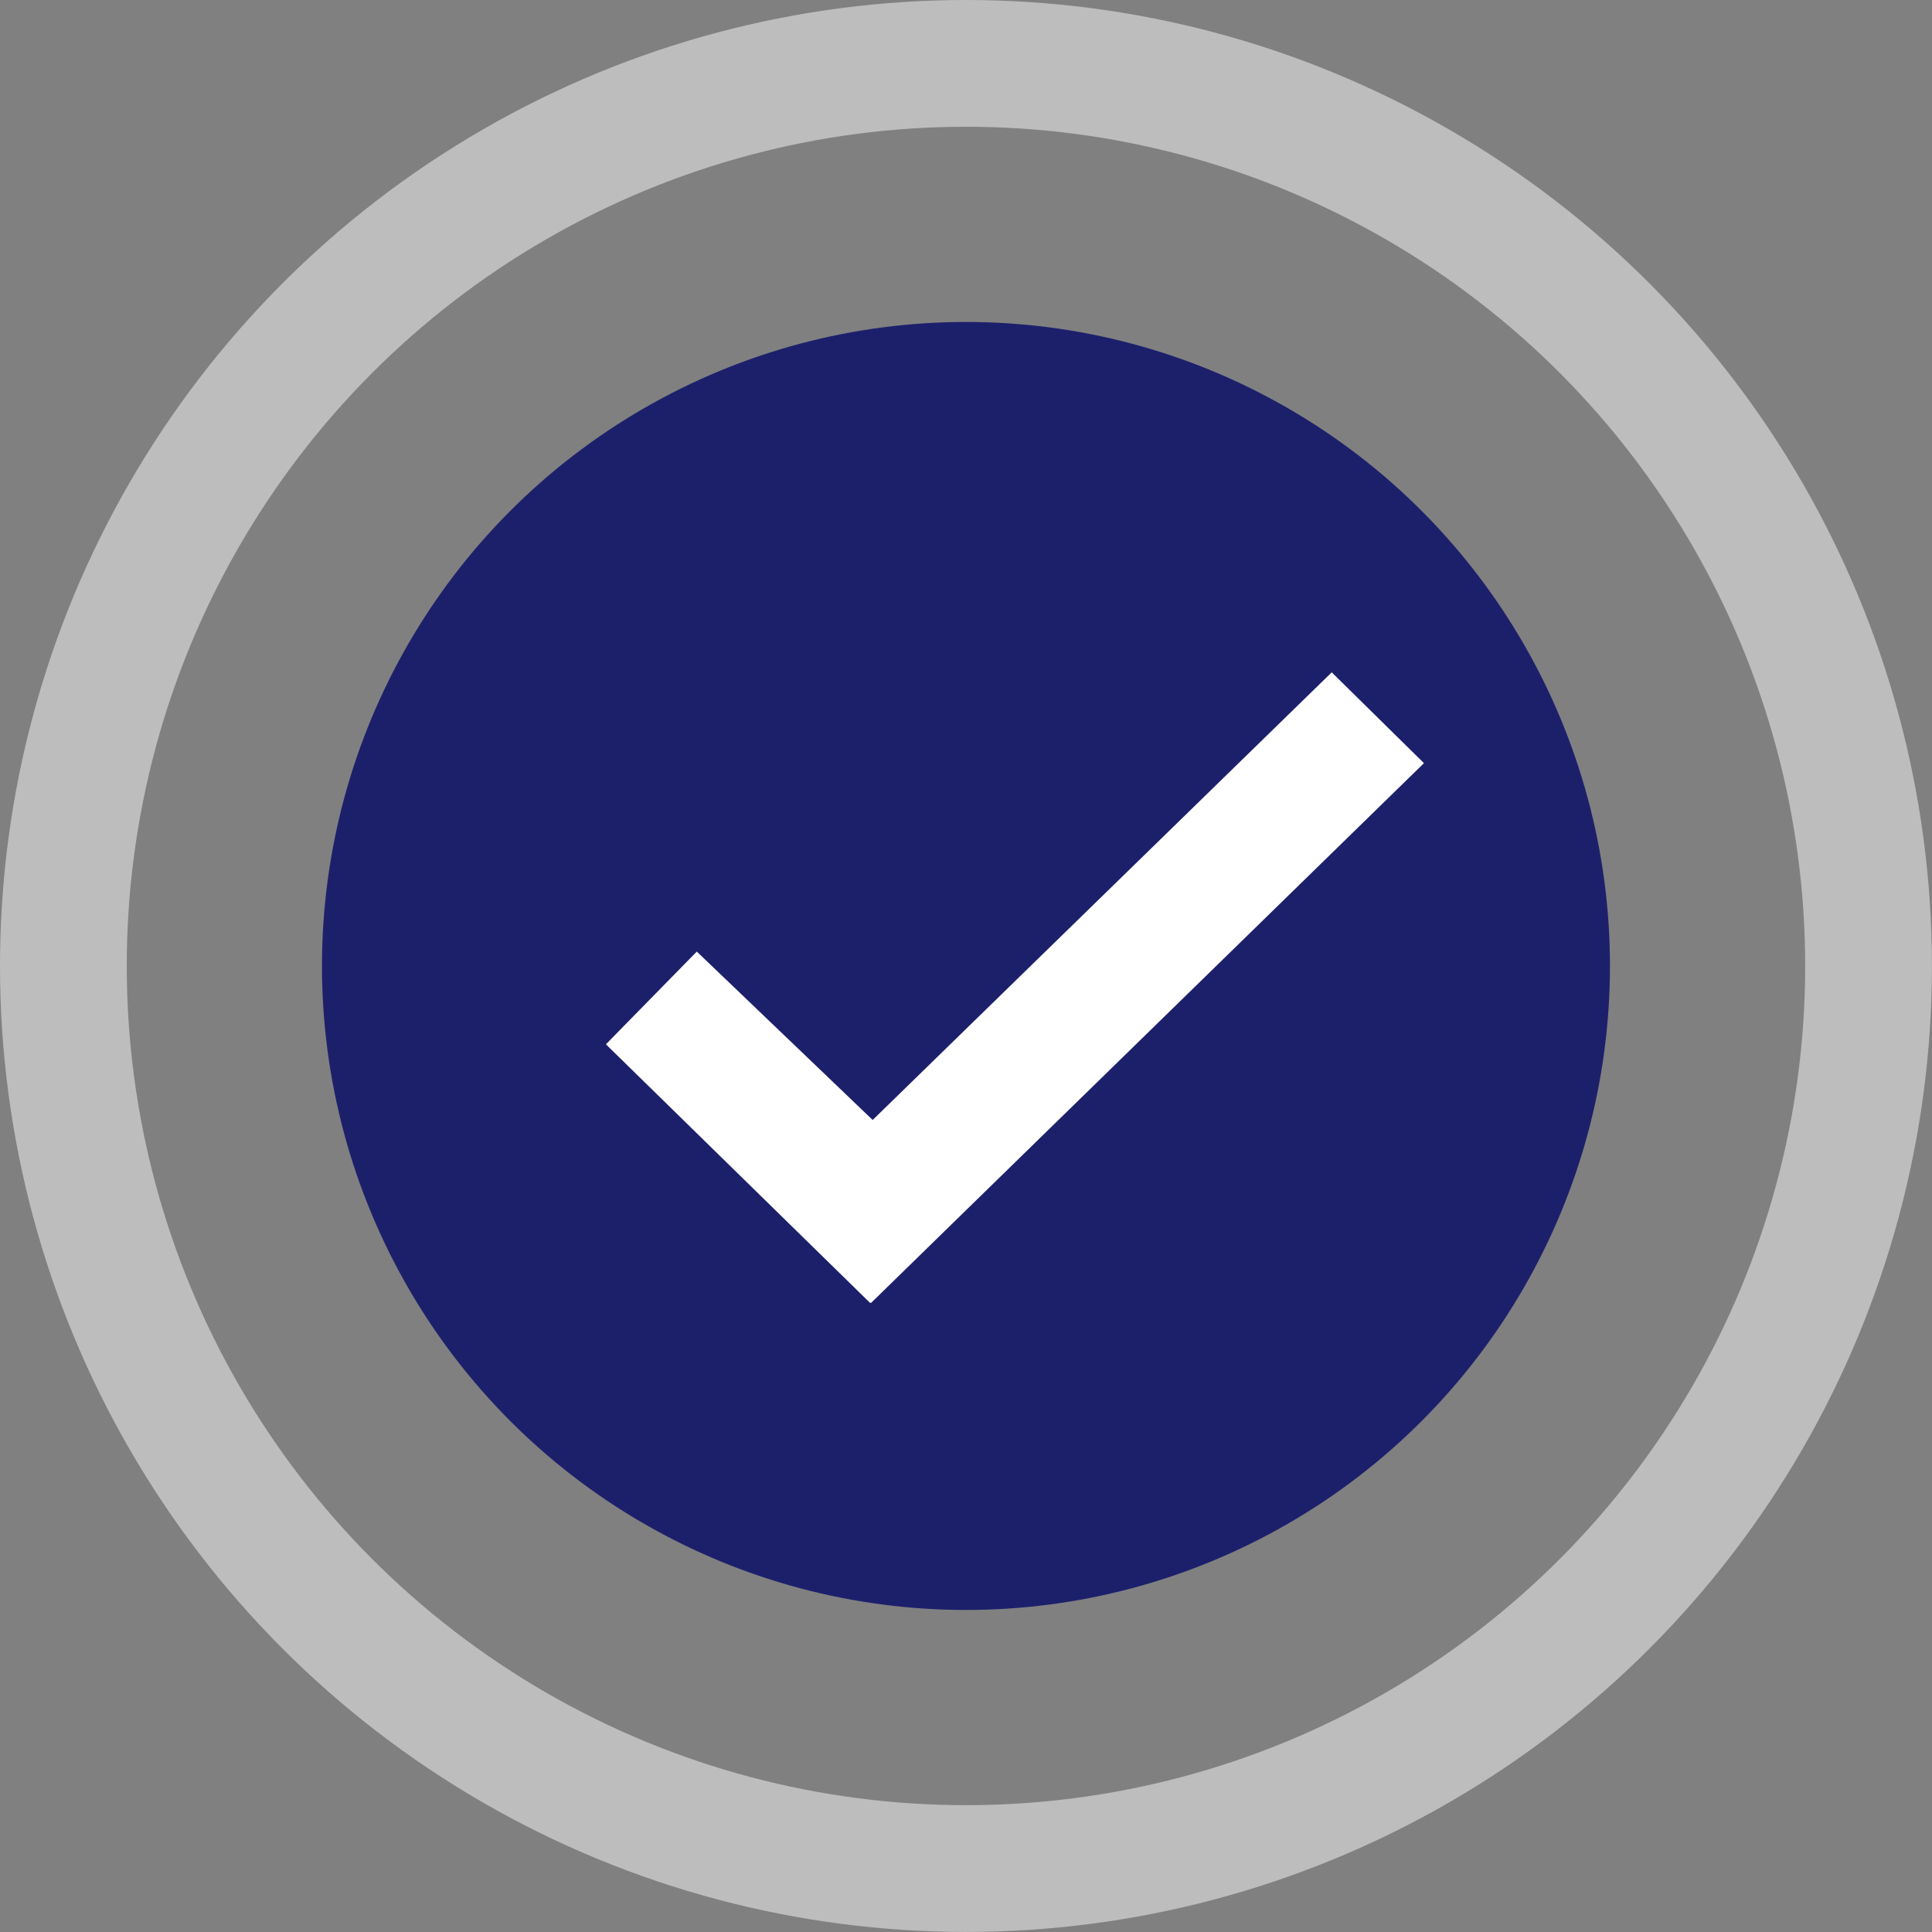 <svg id="Group_2472" data-name="Group 2472" xmlns="http://www.w3.org/2000/svg" width="30.483" height="30.483" viewBox="0 0 30.483 30.483">
  <rect x="0" y="0" width="30.483" height="30.483" fill="#808080" stroke="none"/>
  <g id="Ellipse_25" data-name="Ellipse 25" transform="translate(0 0)" fill="none" stroke="#bdbdbd" stroke-width="2">
    <ellipse cx="15.241" cy="15.241" rx="15.241" ry="15.241" stroke="none"/>
    <ellipse cx="15.241" cy="15.241" rx="14.241" ry="14.241" fill="none"/>
  </g>
  <ellipse id="Ellipse_26" data-name="Ellipse 26" cx="10.161" cy="10.161" rx="10.161" ry="10.161" transform="translate(5.08 5.08)" fill="#1C206B"/>
  <path id="checkmark" d="M11.452,0,4.209,7.063,1.434,4.406,0,5.869,4.167,9.948h.018l8.722-8.515Z" transform="translate(9.56 10.608)" fill="#fff"/>
</svg>
